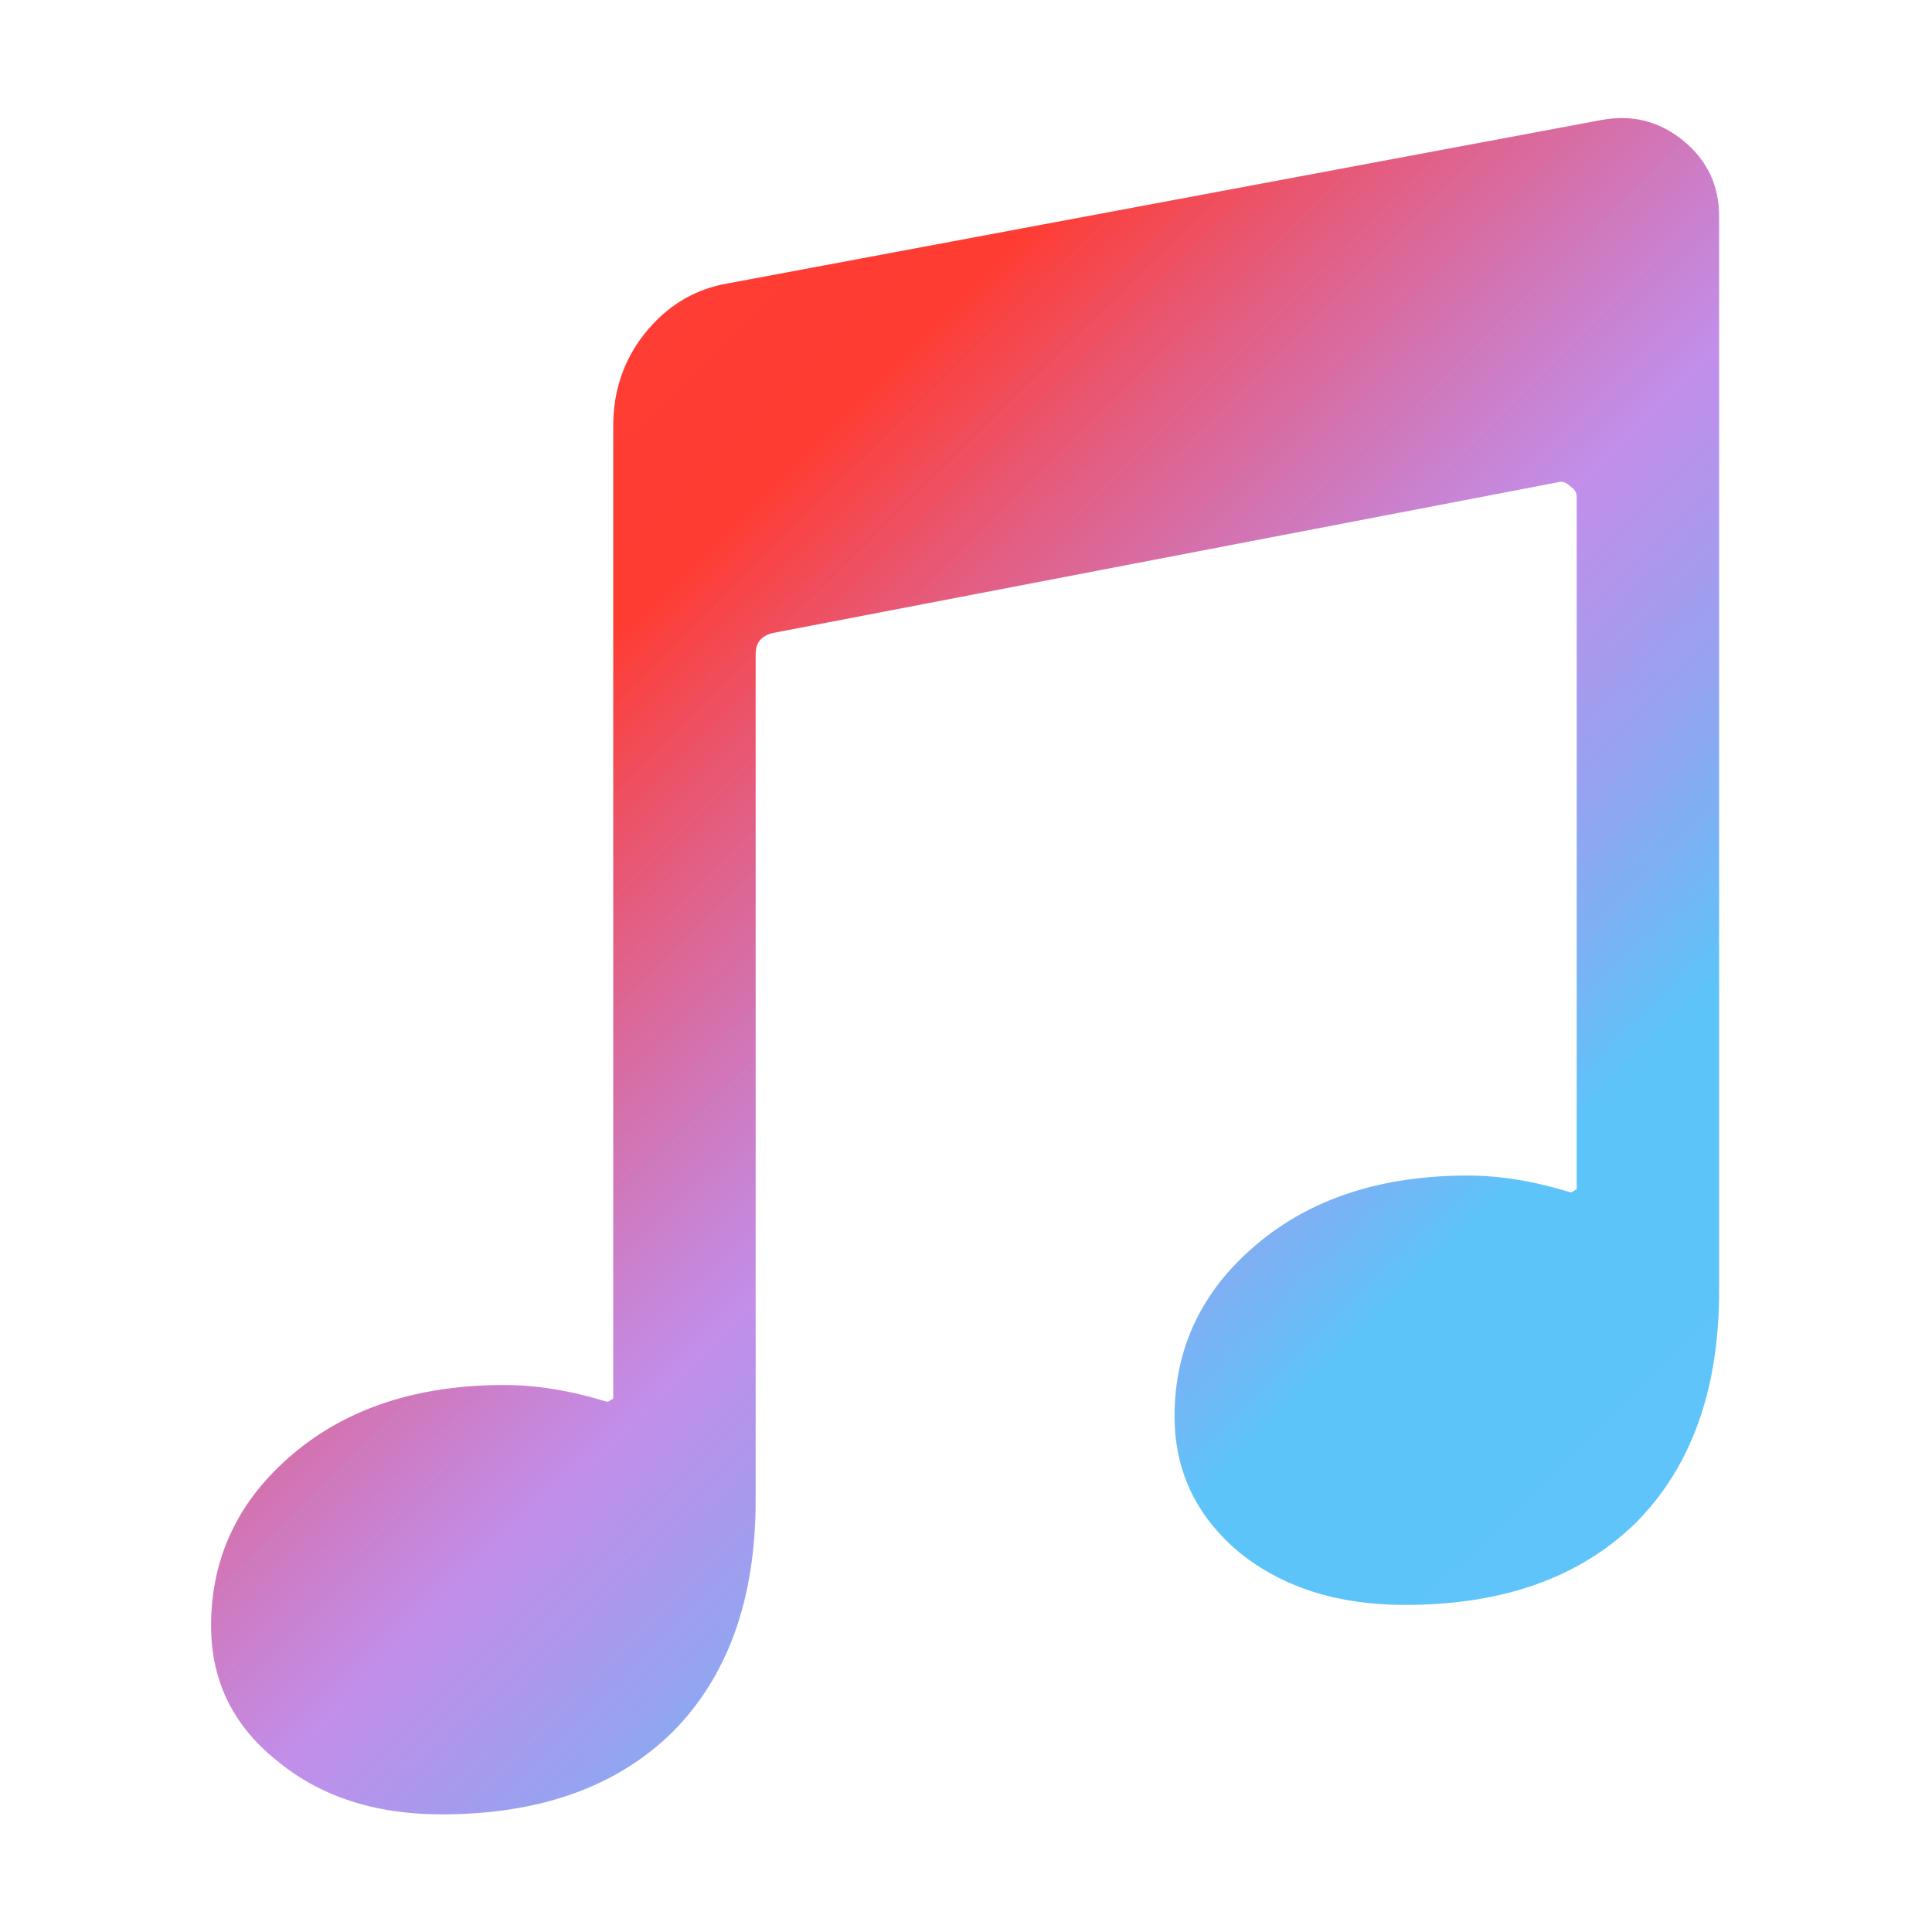 <svg width="1080" height="1080" viewBox="0 0 1080 1080" fill="none" xmlns="http://www.w3.org/2000/svg">
<path d="M895.433 67.04C912.605 63.919 927.826 67.82 941.096 78.749C954.366 89.677 961 103.727 961 120.899V721.536C961 776.957 945.388 820.277 914.167 851.499C882.945 881.94 840.013 897.161 785.375 897.161C747.908 897.161 717.076 887.404 692.879 867.89C668.683 847.595 656.583 822.228 656.583 791.786C656.583 753.54 671.804 721.536 702.246 695.778C732.688 670.02 772.105 657.141 820.5 657.141C838.454 657.141 857.576 660.262 877.871 666.507C878.651 666.507 879.433 666.116 880.213 665.336C880.992 665.336 881.383 664.945 881.383 664.166V277.791C881.383 275.449 880.213 273.498 877.871 271.936C875.529 269.595 873.188 268.815 870.846 269.595L431.783 353.895C425.538 355.457 422.417 359.358 422.417 365.603V838.62C422.417 894.04 406.805 937.361 375.583 968.582C344.362 999.024 301.43 1014.24 246.792 1014.24C209.325 1014.24 178.492 1004.1 154.296 983.803C130.099 964.29 118 939.311 118 908.87C118 870.623 133.221 838.62 163.662 812.861C194.104 787.103 233.521 774.224 281.917 774.224C299.87 774.224 318.992 777.345 339.287 783.59C340.067 783.59 340.849 783.199 341.629 782.42C342.409 782.42 342.8 782.029 342.8 781.249V237.982C342.8 218.469 348.654 201.295 360.362 186.466C372.851 170.854 388.462 161.487 407.196 158.366L895.433 67.04Z" fill="url(#paint0_linear)"/>
<defs>
<linearGradient id="paint0_linear" x1="-268.471" y1="-285.38" x2="1361.33" y2="1363.15" gradientUnits="userSpaceOnUse">
<stop offset="0.064" stop-color="#FB413E"/>
<stop offset="0.382" stop-color="#FF3C32"/>
<stop offset="0.52" stop-color="#AD69E3" stop-opacity="0.75"/>
<stop offset="0.629" stop-color="#5DC4F9"/>
<stop offset="0.963" stop-color="#60C2F8"/>
</linearGradient>
</defs>
</svg>
